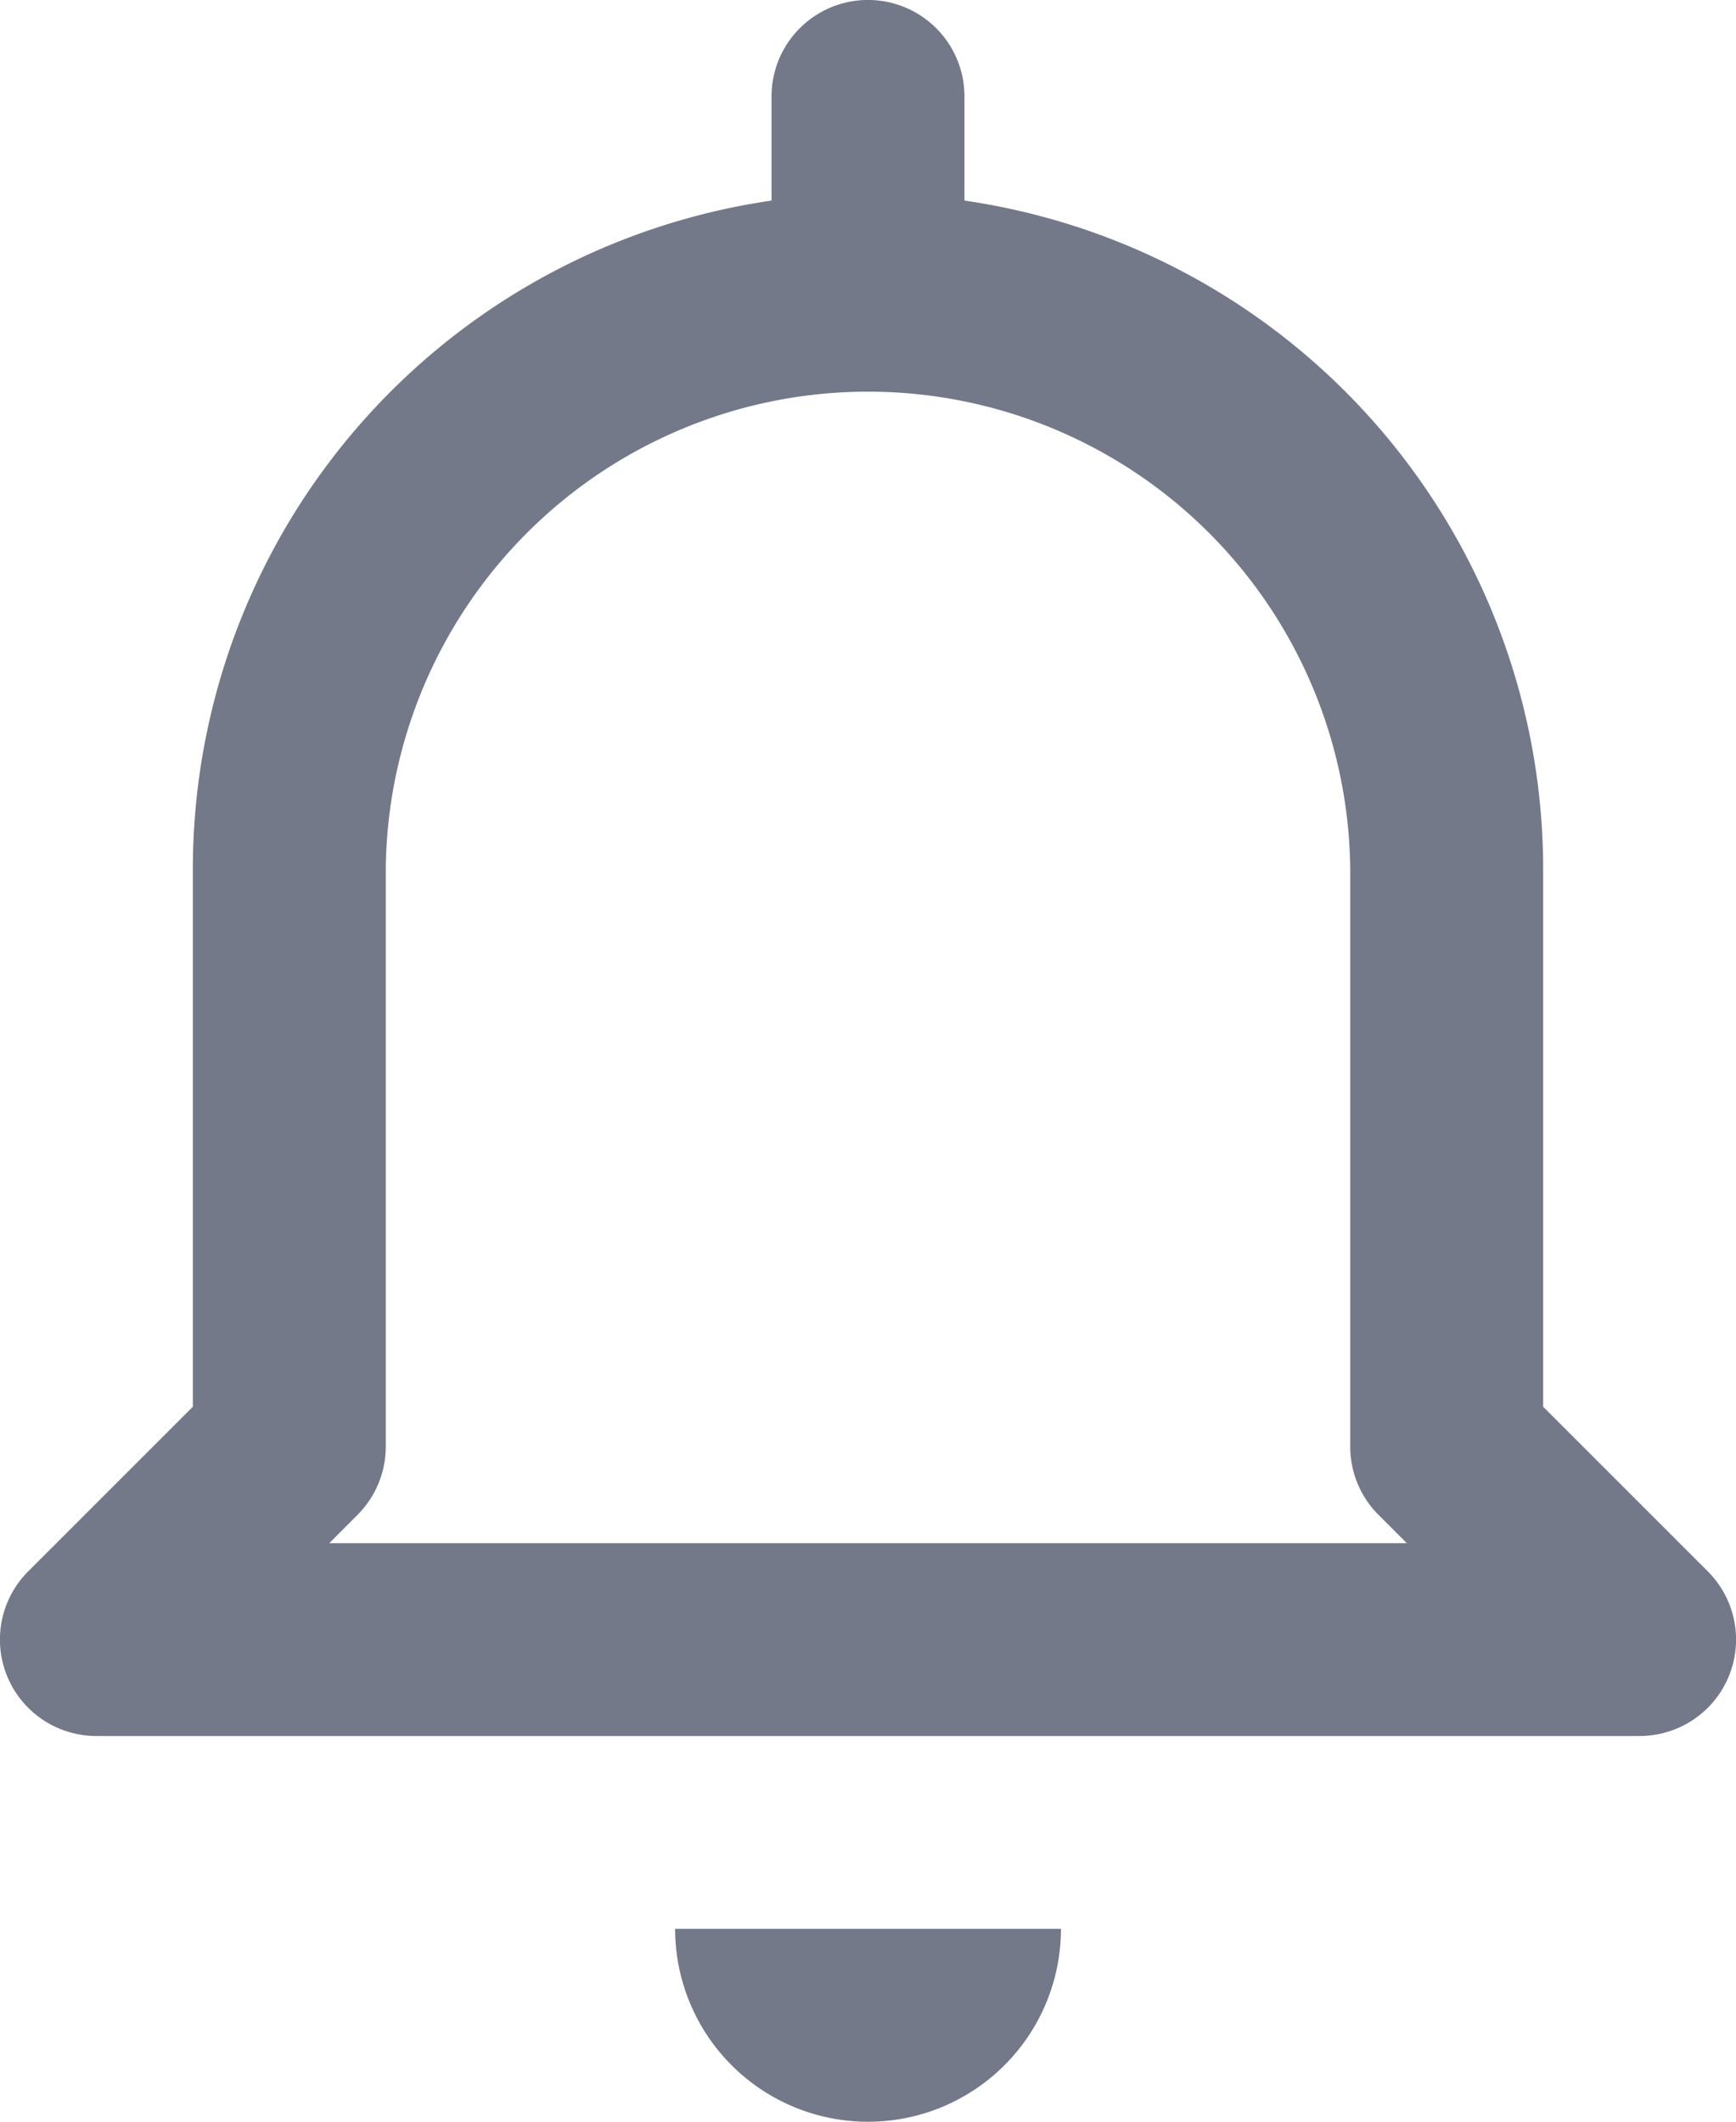 <svg xmlns="http://www.w3.org/2000/svg" width="23.999" height="29.333" viewBox="0 0 23.999 29.333">
  <path id="Vector" d="M12,29.333a2.667,2.667,0,0,0,2.667-2.667H9.333A2.667,2.667,0,0,0,12,29.333ZM1.333,24H22.666a1.333,1.333,0,0,0,.943-2.276l-2.276-2.276V12a9.341,9.341,0,0,0-8-9.227V1.333a1.333,1.333,0,0,0-2.667,0v1.44a9.341,9.341,0,0,0-8,9.227v7.448L.39,21.724A1.333,1.333,0,0,0,1.333,24Zm3.609-3.057A1.333,1.333,0,0,0,5.333,20V12a6.667,6.667,0,0,1,13.333,0v8a1.333,1.333,0,0,0,.391.943l.391.391H4.552Z" fill="#737989"/>
</svg>
